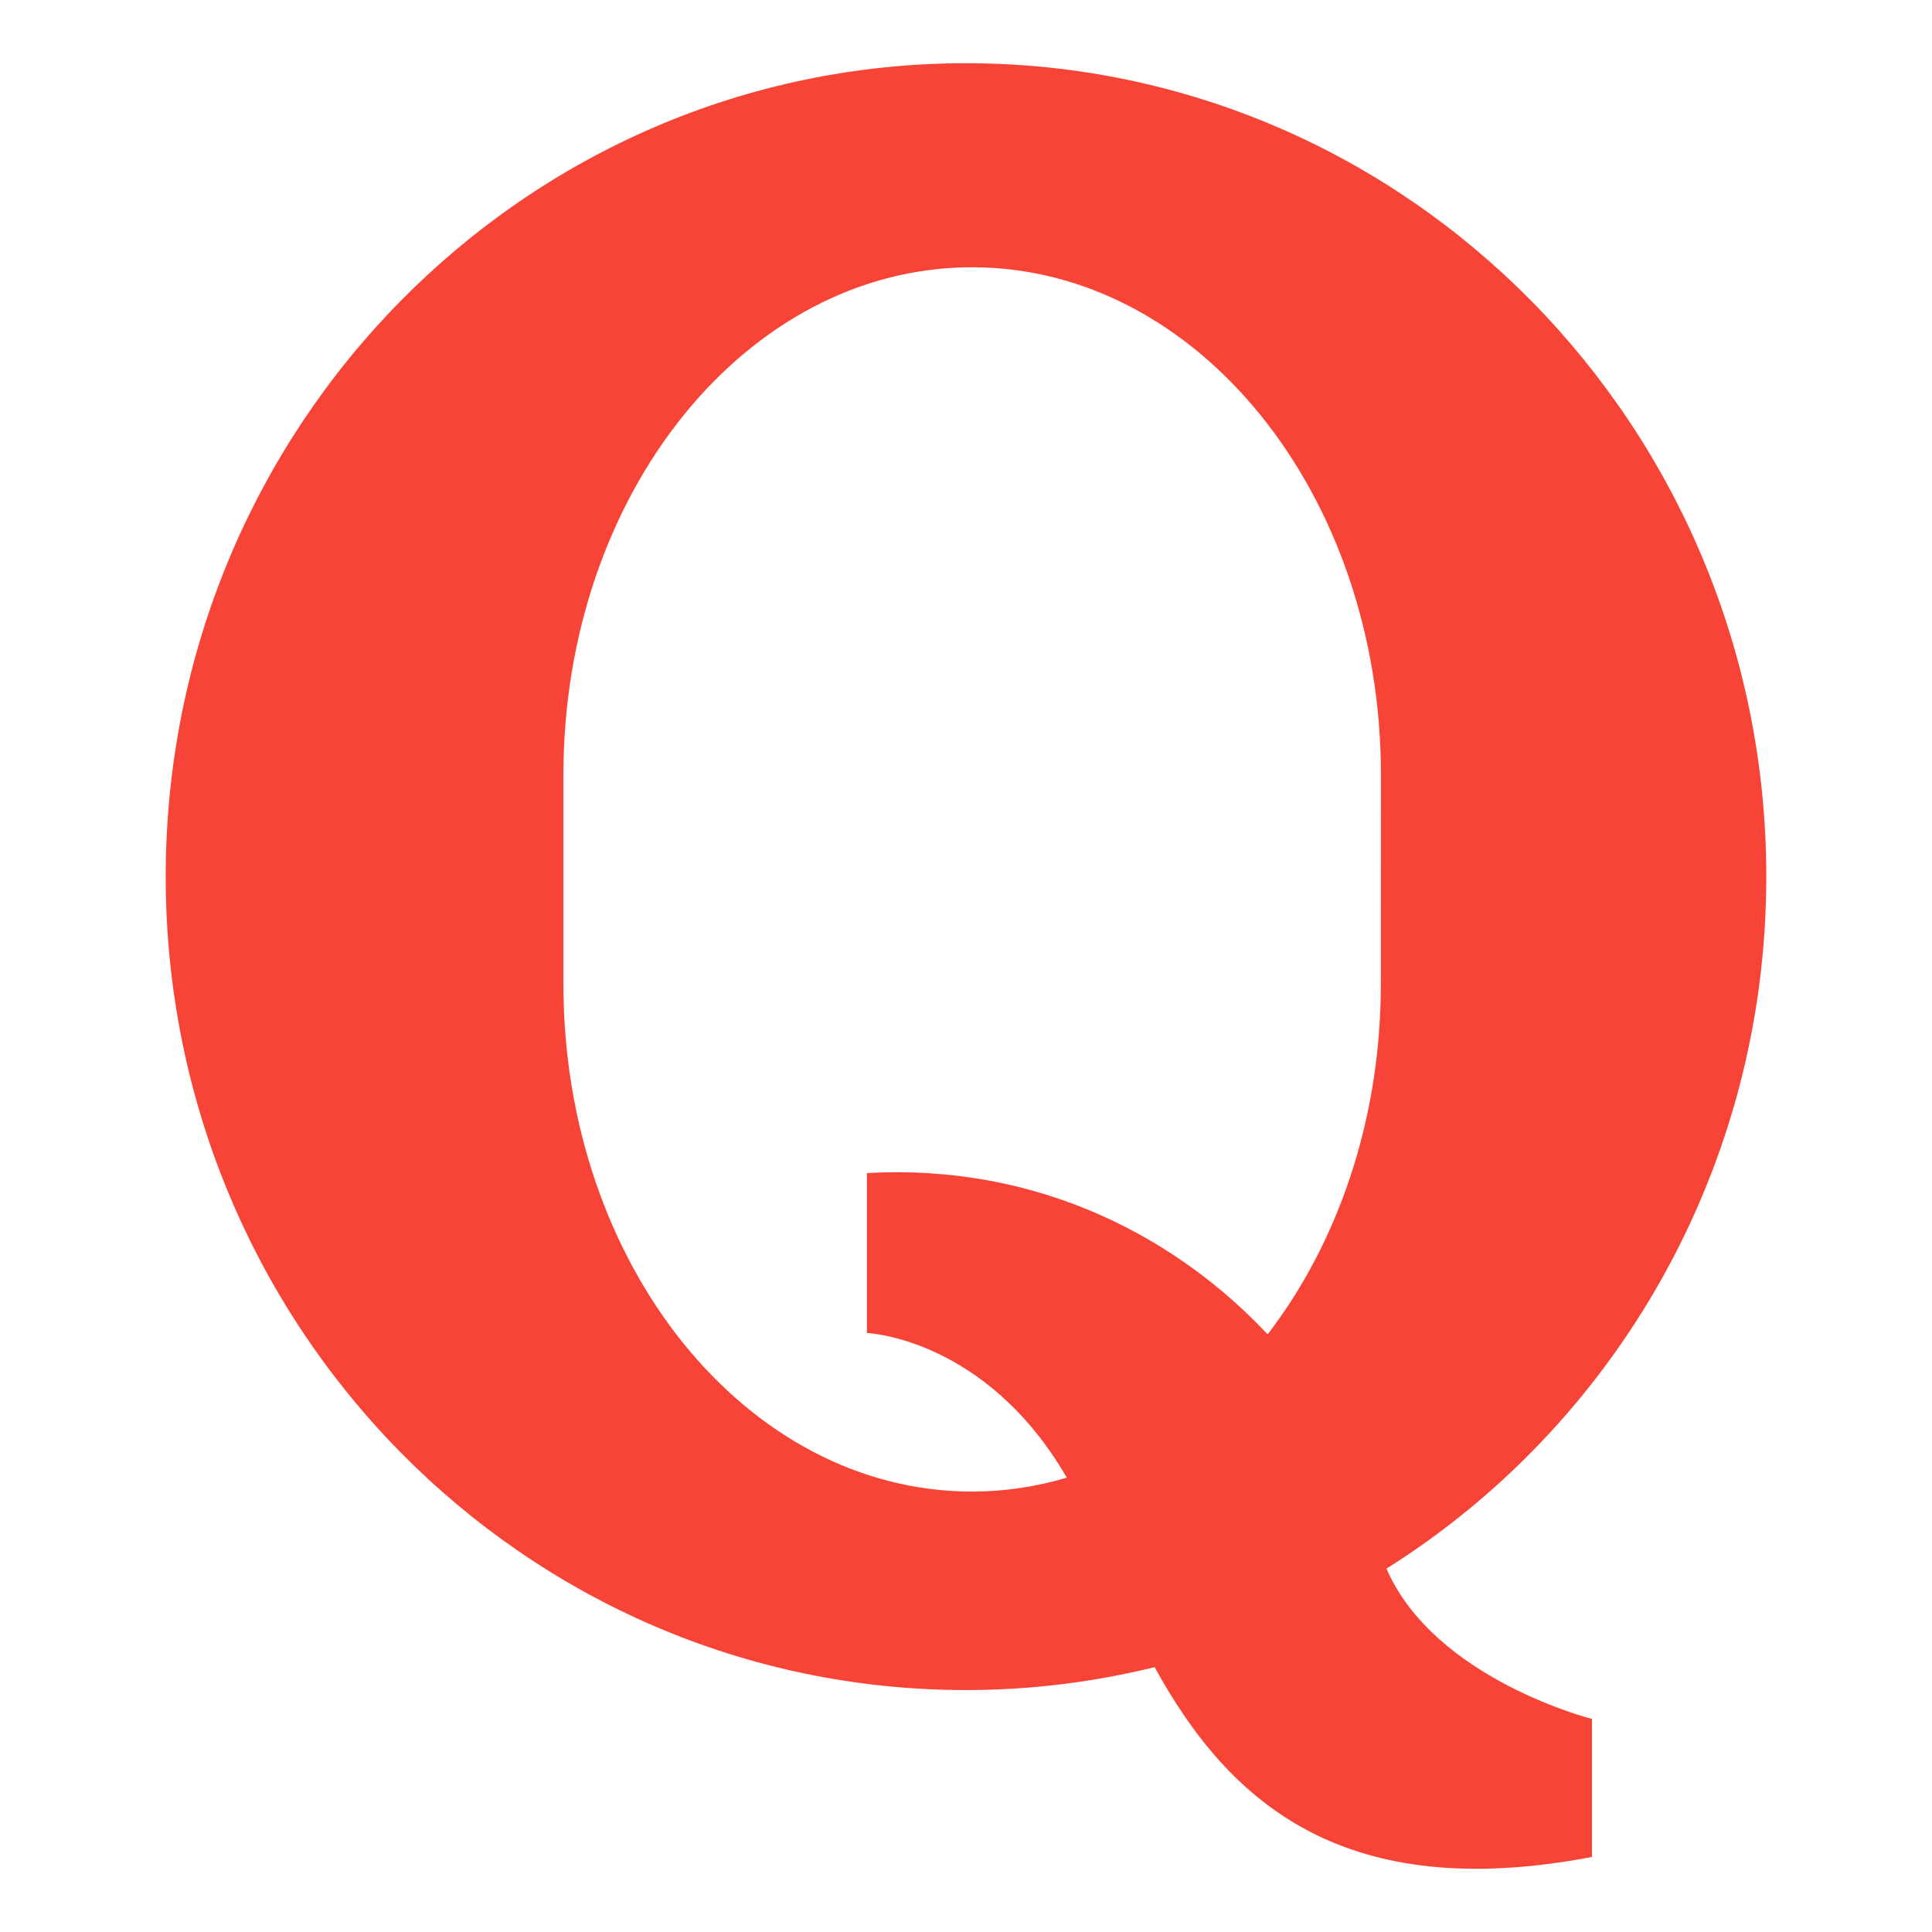 <?xml version="1.0" ?><!DOCTYPE svg  PUBLIC '-//W3C//DTD SVG 1.1//EN'  'http://www.w3.org/Graphics/SVG/1.1/DTD/svg11.dtd'><svg height="512px" style="enable-background:new 0 0 512 512;" version="1.1" viewBox="0 0 512 512" width="512px" xml:space="preserve" xmlns="http://www.w3.org/2000/svg" xmlns:xlink="http://www.w3.org/1999/xlink"><g id="_x34_2-quora_x2C__question"><g><g><g><path d="M367.422,415.703c60.43-37.95,100.664-105.927,100.664-183.411      c0-118.998-94.965-215.537-212.086-215.537c-117.156,0-212.086,96.539-212.086,215.566      c0,119.084,94.931,215.563,212.086,215.563c17.234,0,33.938-2.128,49.986-6.073c20.1,36.696,50.818,62.711,115.9,50.3v-36.575      C421.887,455.535,380.162,445.011,367.422,415.703L367.422,415.703z M365.936,260.849c0,35.977-11.457,68.665-30.006,92.771      c-23.297-24.91-59.83-45.344-106.18-42.738v42.375c0,0,31.467,1.257,52.969,38.345c-8.082,2.391-16.43,3.675-25.111,3.675      c-59.826,0-108.294-60.196-108.294-134.457v-55.509c0-74.282,48.468-134.484,108.294-134.484      c59.832,0,108.355,60.202,108.355,134.484L365.936,260.849z M365.936,260.849" style="fill:#F84437;"/></g></g></g></g><g id="Layer_1"/></svg>